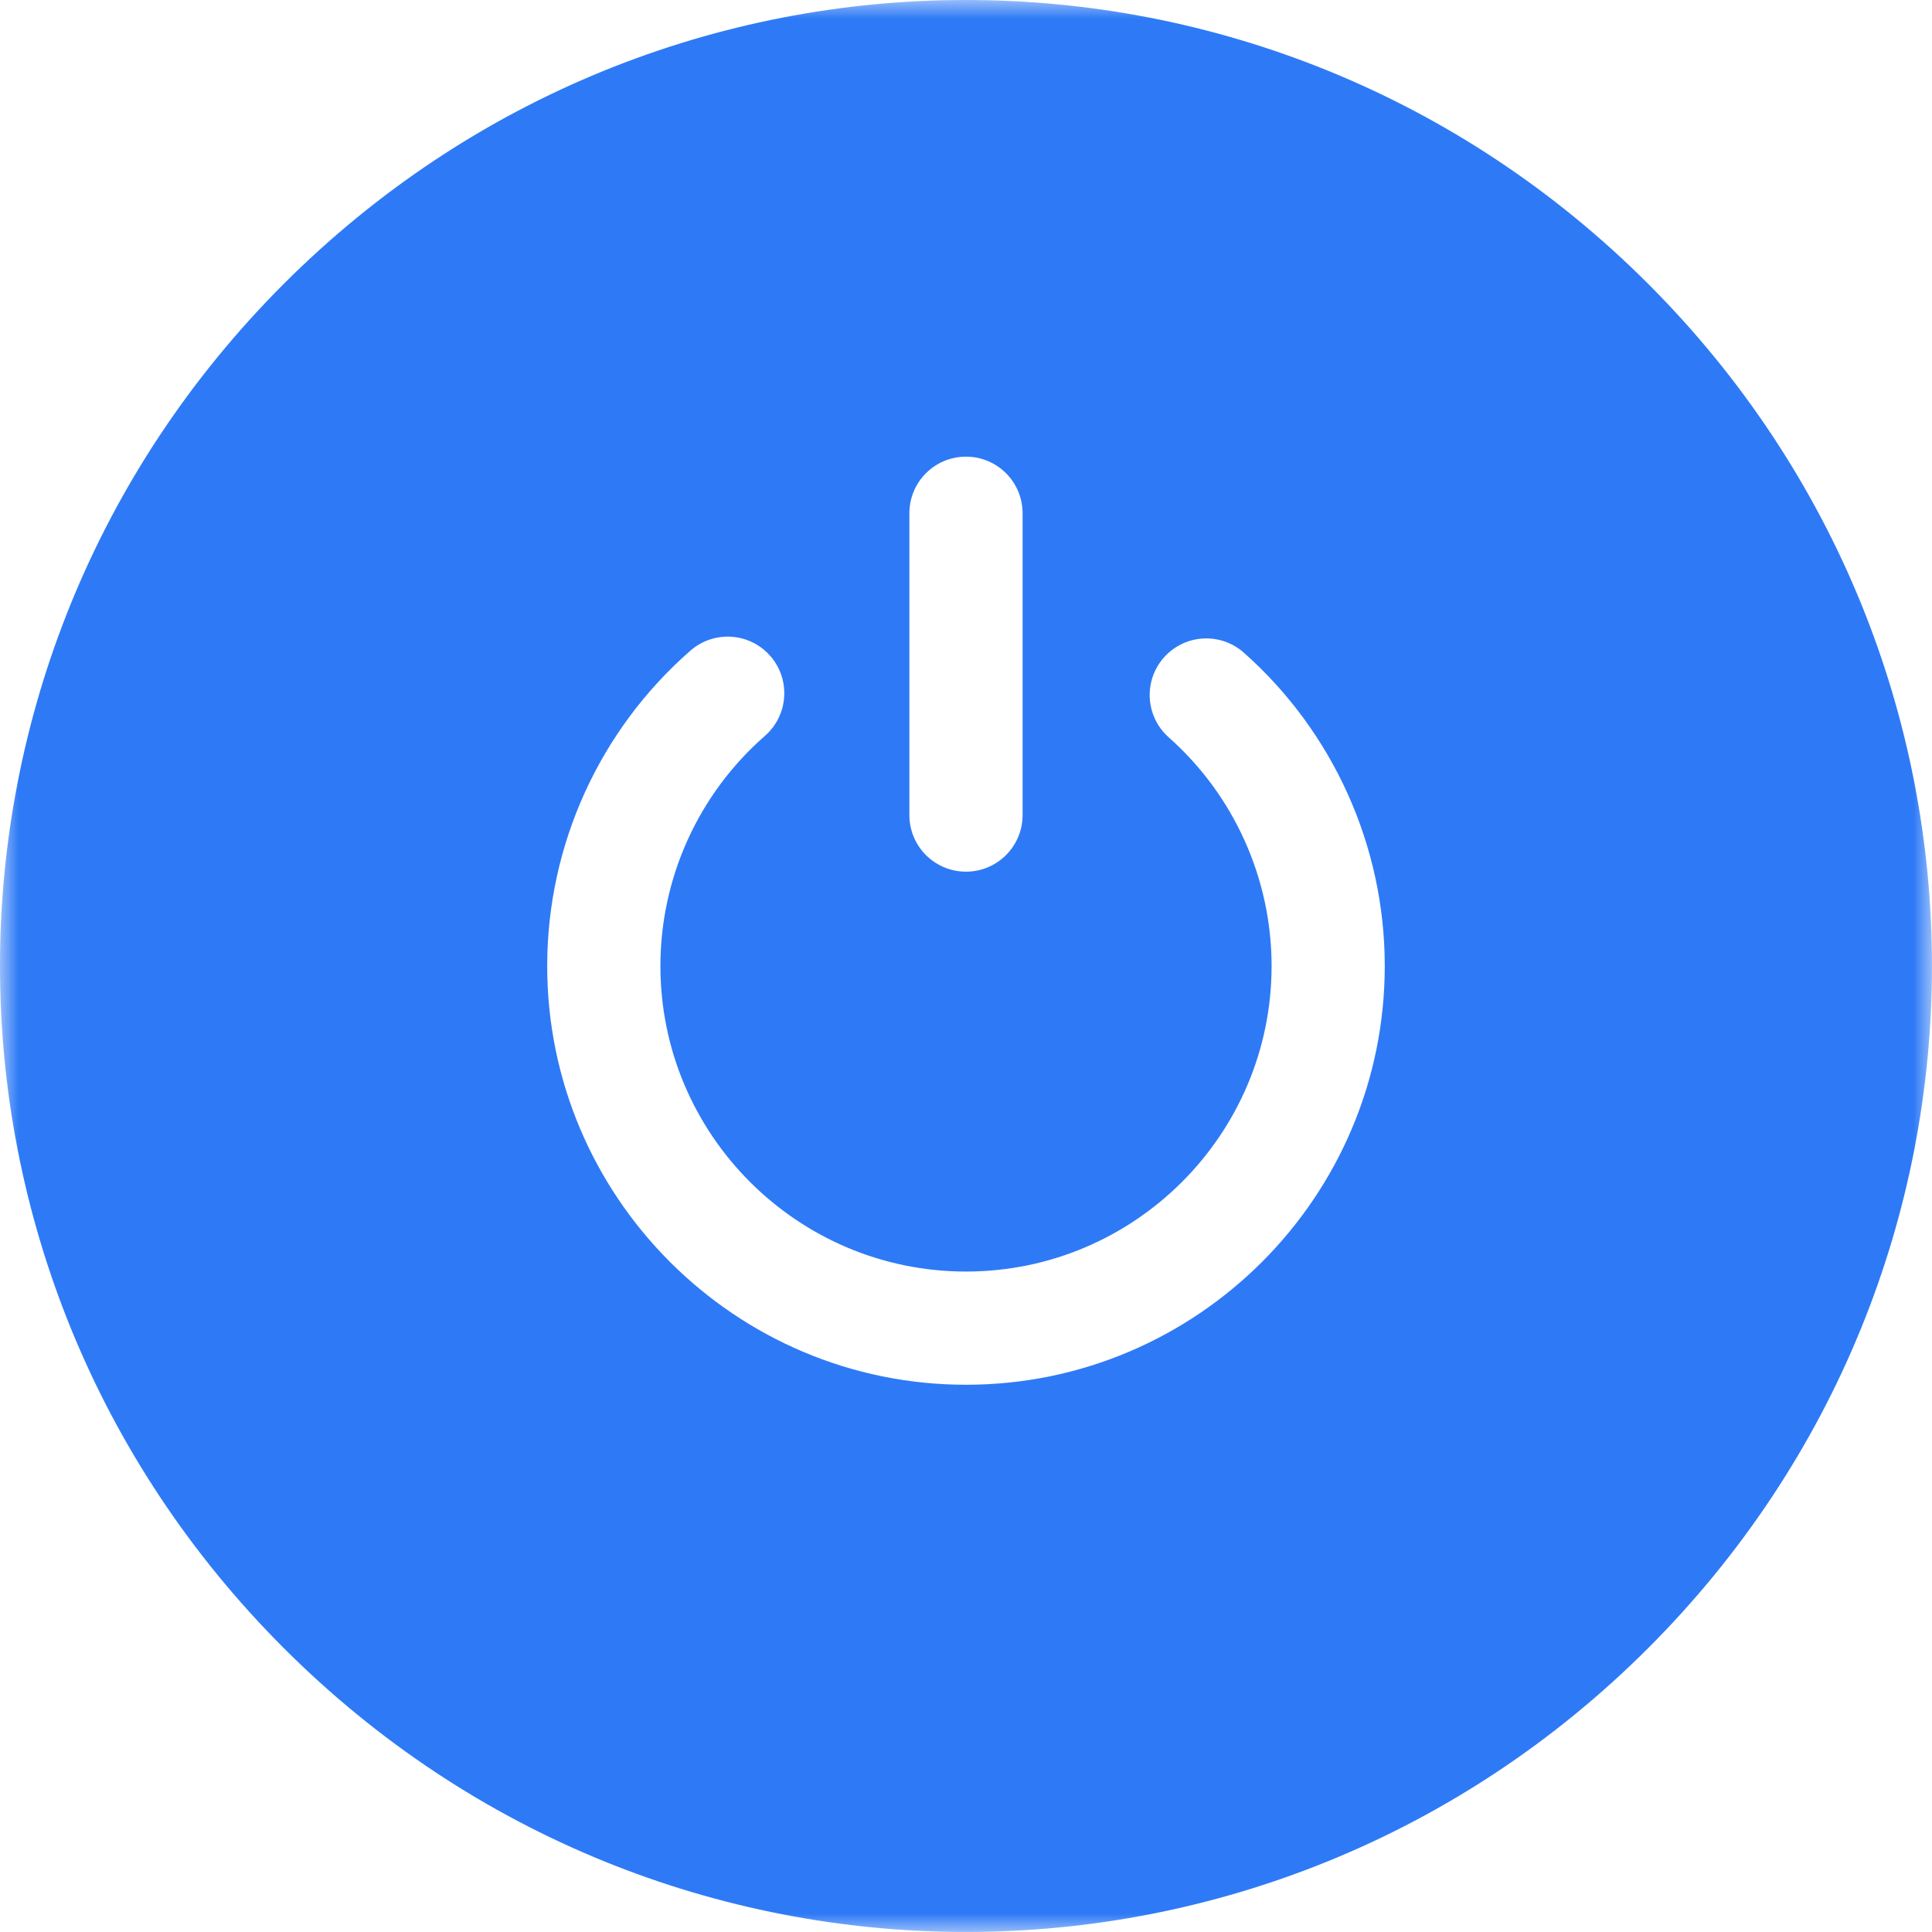 <svg width="52" height="52" viewBox="0 0 52 52" fill="none" xmlns="http://www.w3.org/2000/svg">
<g clip-path="url(#clip0_23_82)">
<mask id="mask0_23_82" style="mask-type:luminance" maskUnits="userSpaceOnUse" x="0" y="0" width="52" height="52">
<path d="M52 0H0V52H52V0Z" fill="white"/>
</mask>
<g mask="url(#mask0_23_82)">
<path d="M44.36 7.639C34.175 -2.545 17.828 -2.549 7.639 7.639C-2.545 17.824 -2.549 34.171 7.639 44.36C17.824 54.544 34.171 54.548 44.36 44.36C54.544 34.175 54.548 17.828 44.36 7.639ZM24.476 13.814C24.476 12.973 25.158 12.291 26 12.291C26.841 12.291 27.523 12.973 27.523 13.814V21.938C27.523 22.779 26.841 23.461 26 23.461C25.158 23.461 24.476 22.779 24.476 21.938V13.814ZM26 37.271C19.785 37.271 14.728 32.215 14.728 26C14.728 22.747 16.133 19.654 18.583 17.512C19.217 16.958 20.179 17.022 20.733 17.656C21.286 18.289 21.222 19.251 20.589 19.805C18.8 21.369 17.775 23.627 17.775 26C17.775 30.535 21.464 34.224 26 34.224C30.535 34.224 34.225 30.535 34.225 26C34.225 23.65 33.216 21.407 31.456 19.845C30.827 19.287 30.77 18.324 31.328 17.695C31.887 17.066 32.849 17.009 33.478 17.567C35.889 19.706 37.271 22.779 37.271 25.999C37.271 32.215 32.215 37.271 26 37.271Z" fill="#2E7AF6"/>
</g>
</g>
<defs>
<clipPath id="clip0_23_82">
<rect width="52" height="52" fill="white"/>
</clipPath>
</defs>
</svg>
